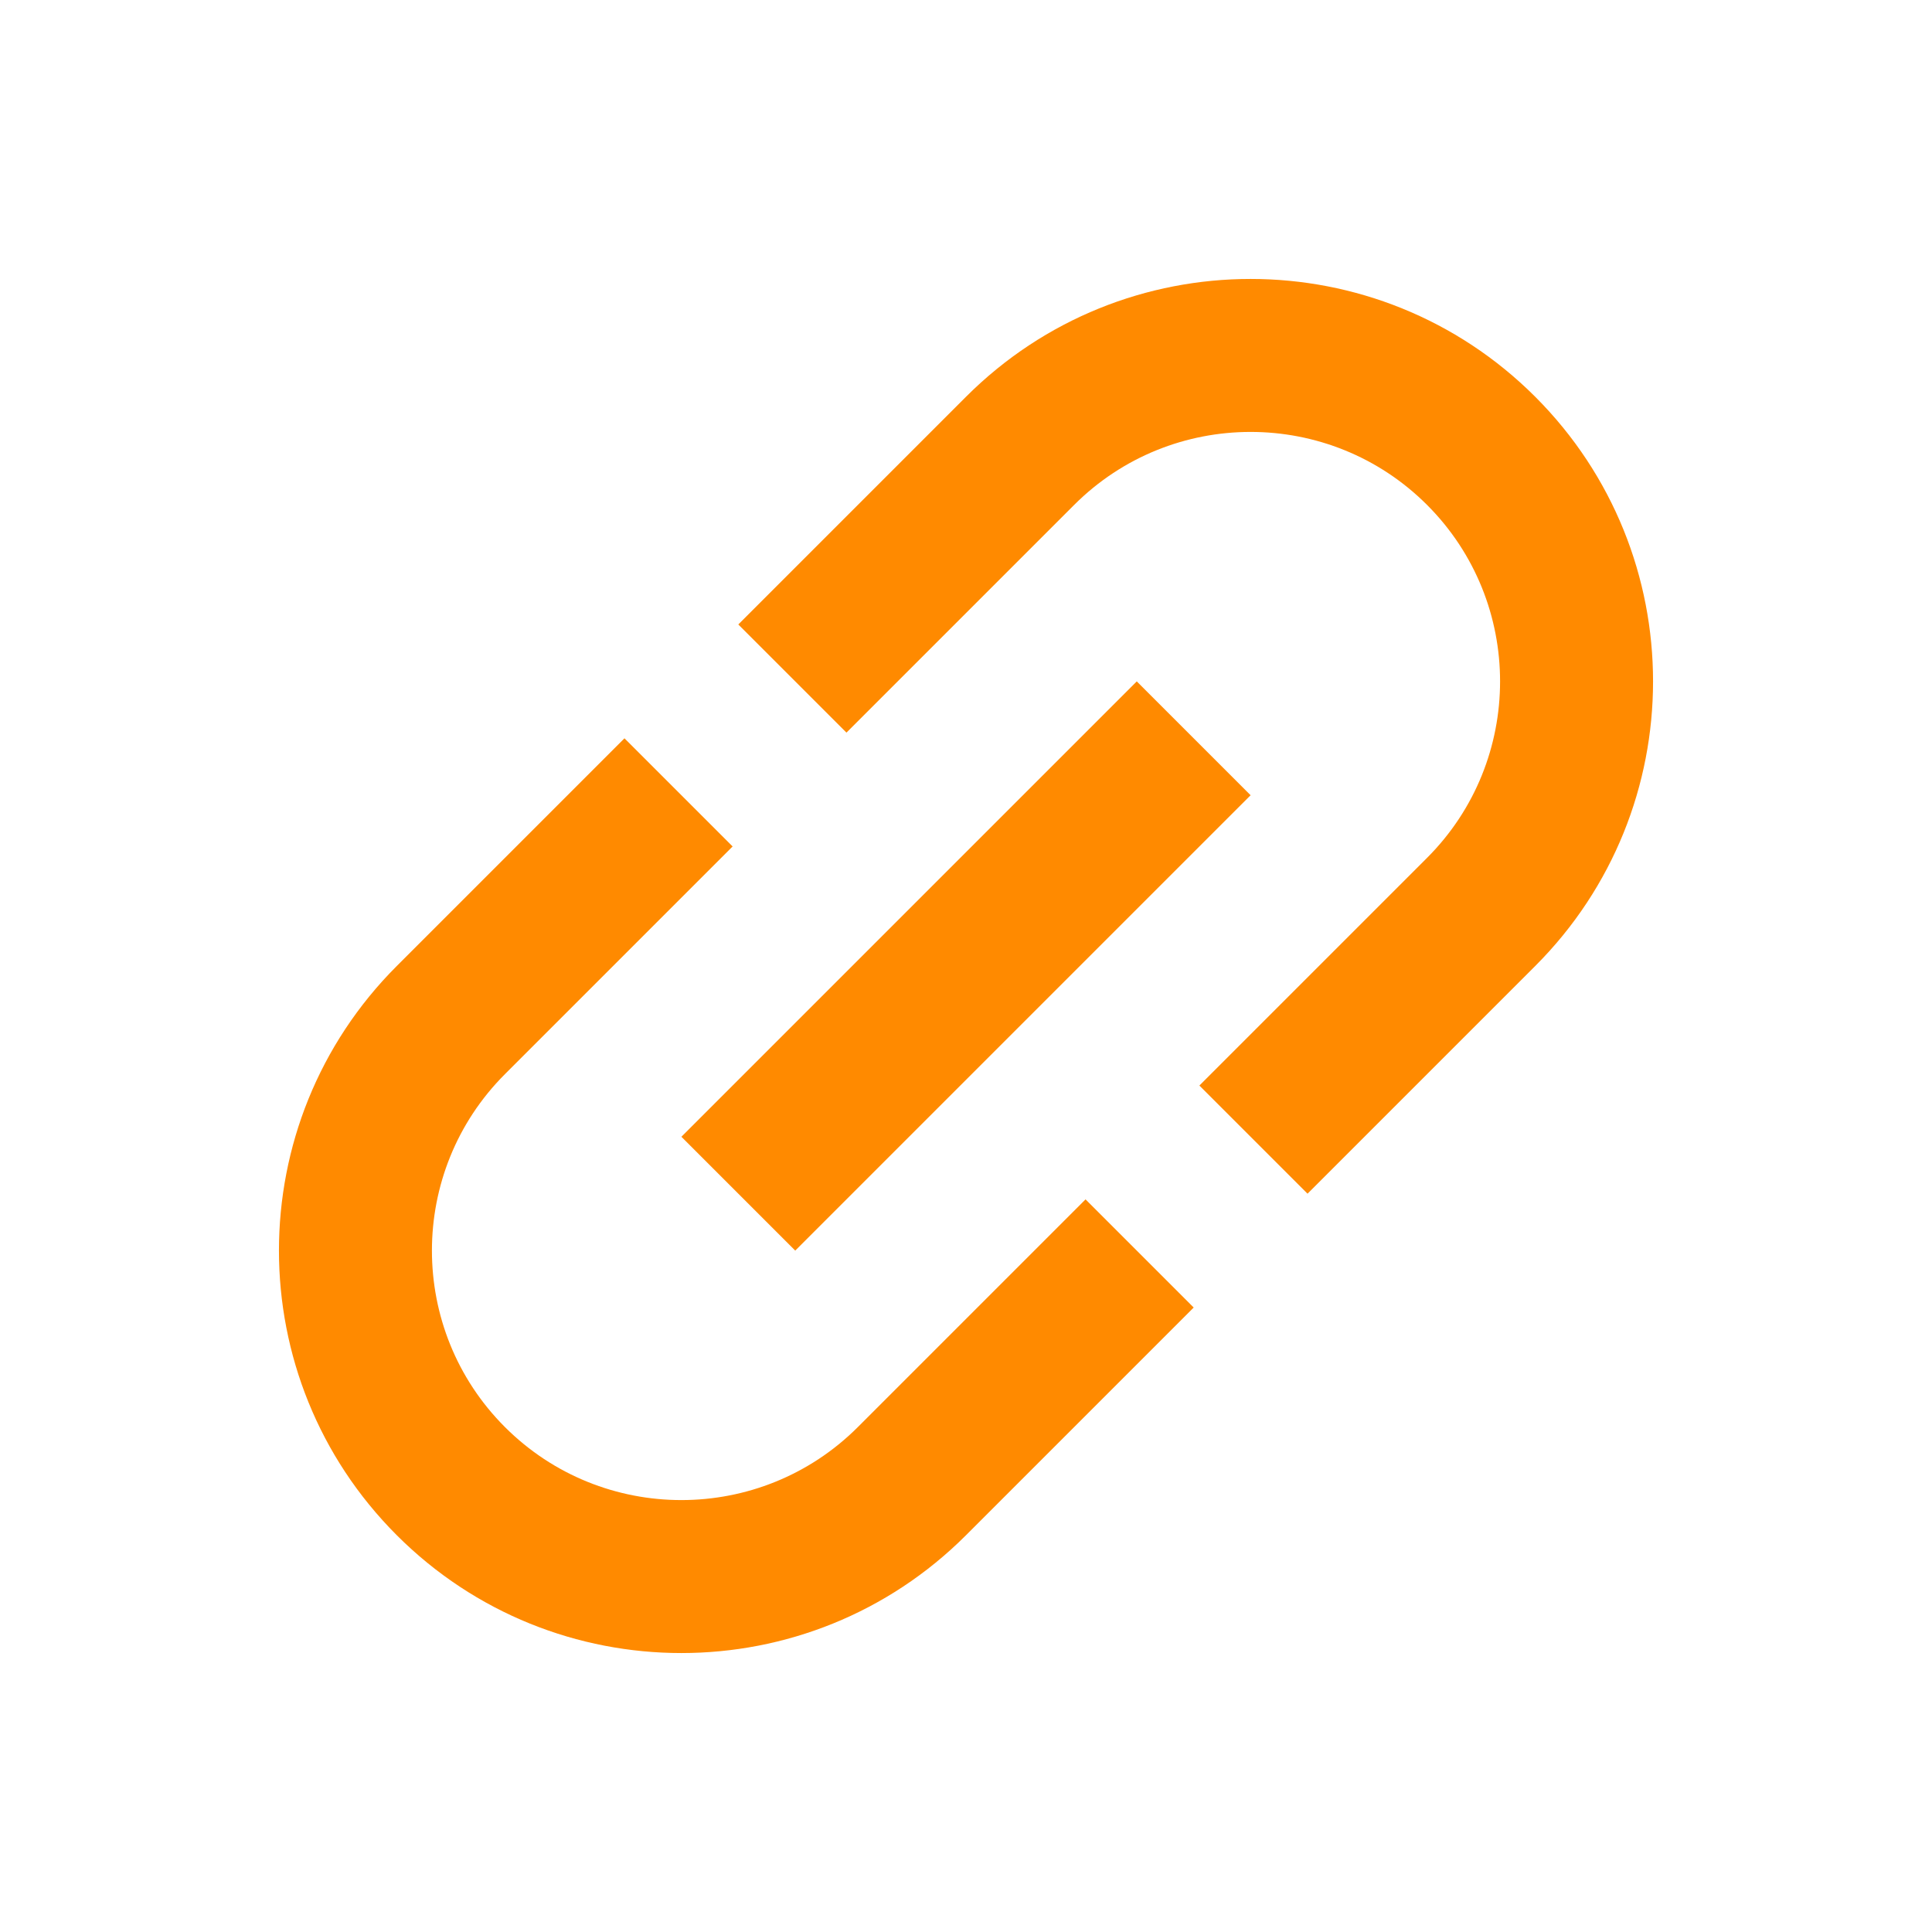 <svg xmlns="http://www.w3.org/2000/svg" height="24" viewBox="0 0 24 24" width="24">
	<g transform="rotate(135,12,12)">
		<path d="M0 0h24v24H0z" fill="none"/>
		<path d="M3.9 12c0-1.71 1.39-3.1 3.1-3.1h4V7H7c-2.76 0-5 2.24-5 5s2.24 5 5 5h4v-1.9H7c-1.71 0-3.1-1.39-3.1-3.1zM8 13h8v-2H8v2zm9-6h-4v1.9h4c1.71 0 3.1 1.39 3.1 3.1s-1.39 3.1-3.1 3.1h-4V17h4c2.76 0 5-2.24 5-5s-2.24-5-5-5z" fill="#FF8A00"/>
	</g>
</svg>
